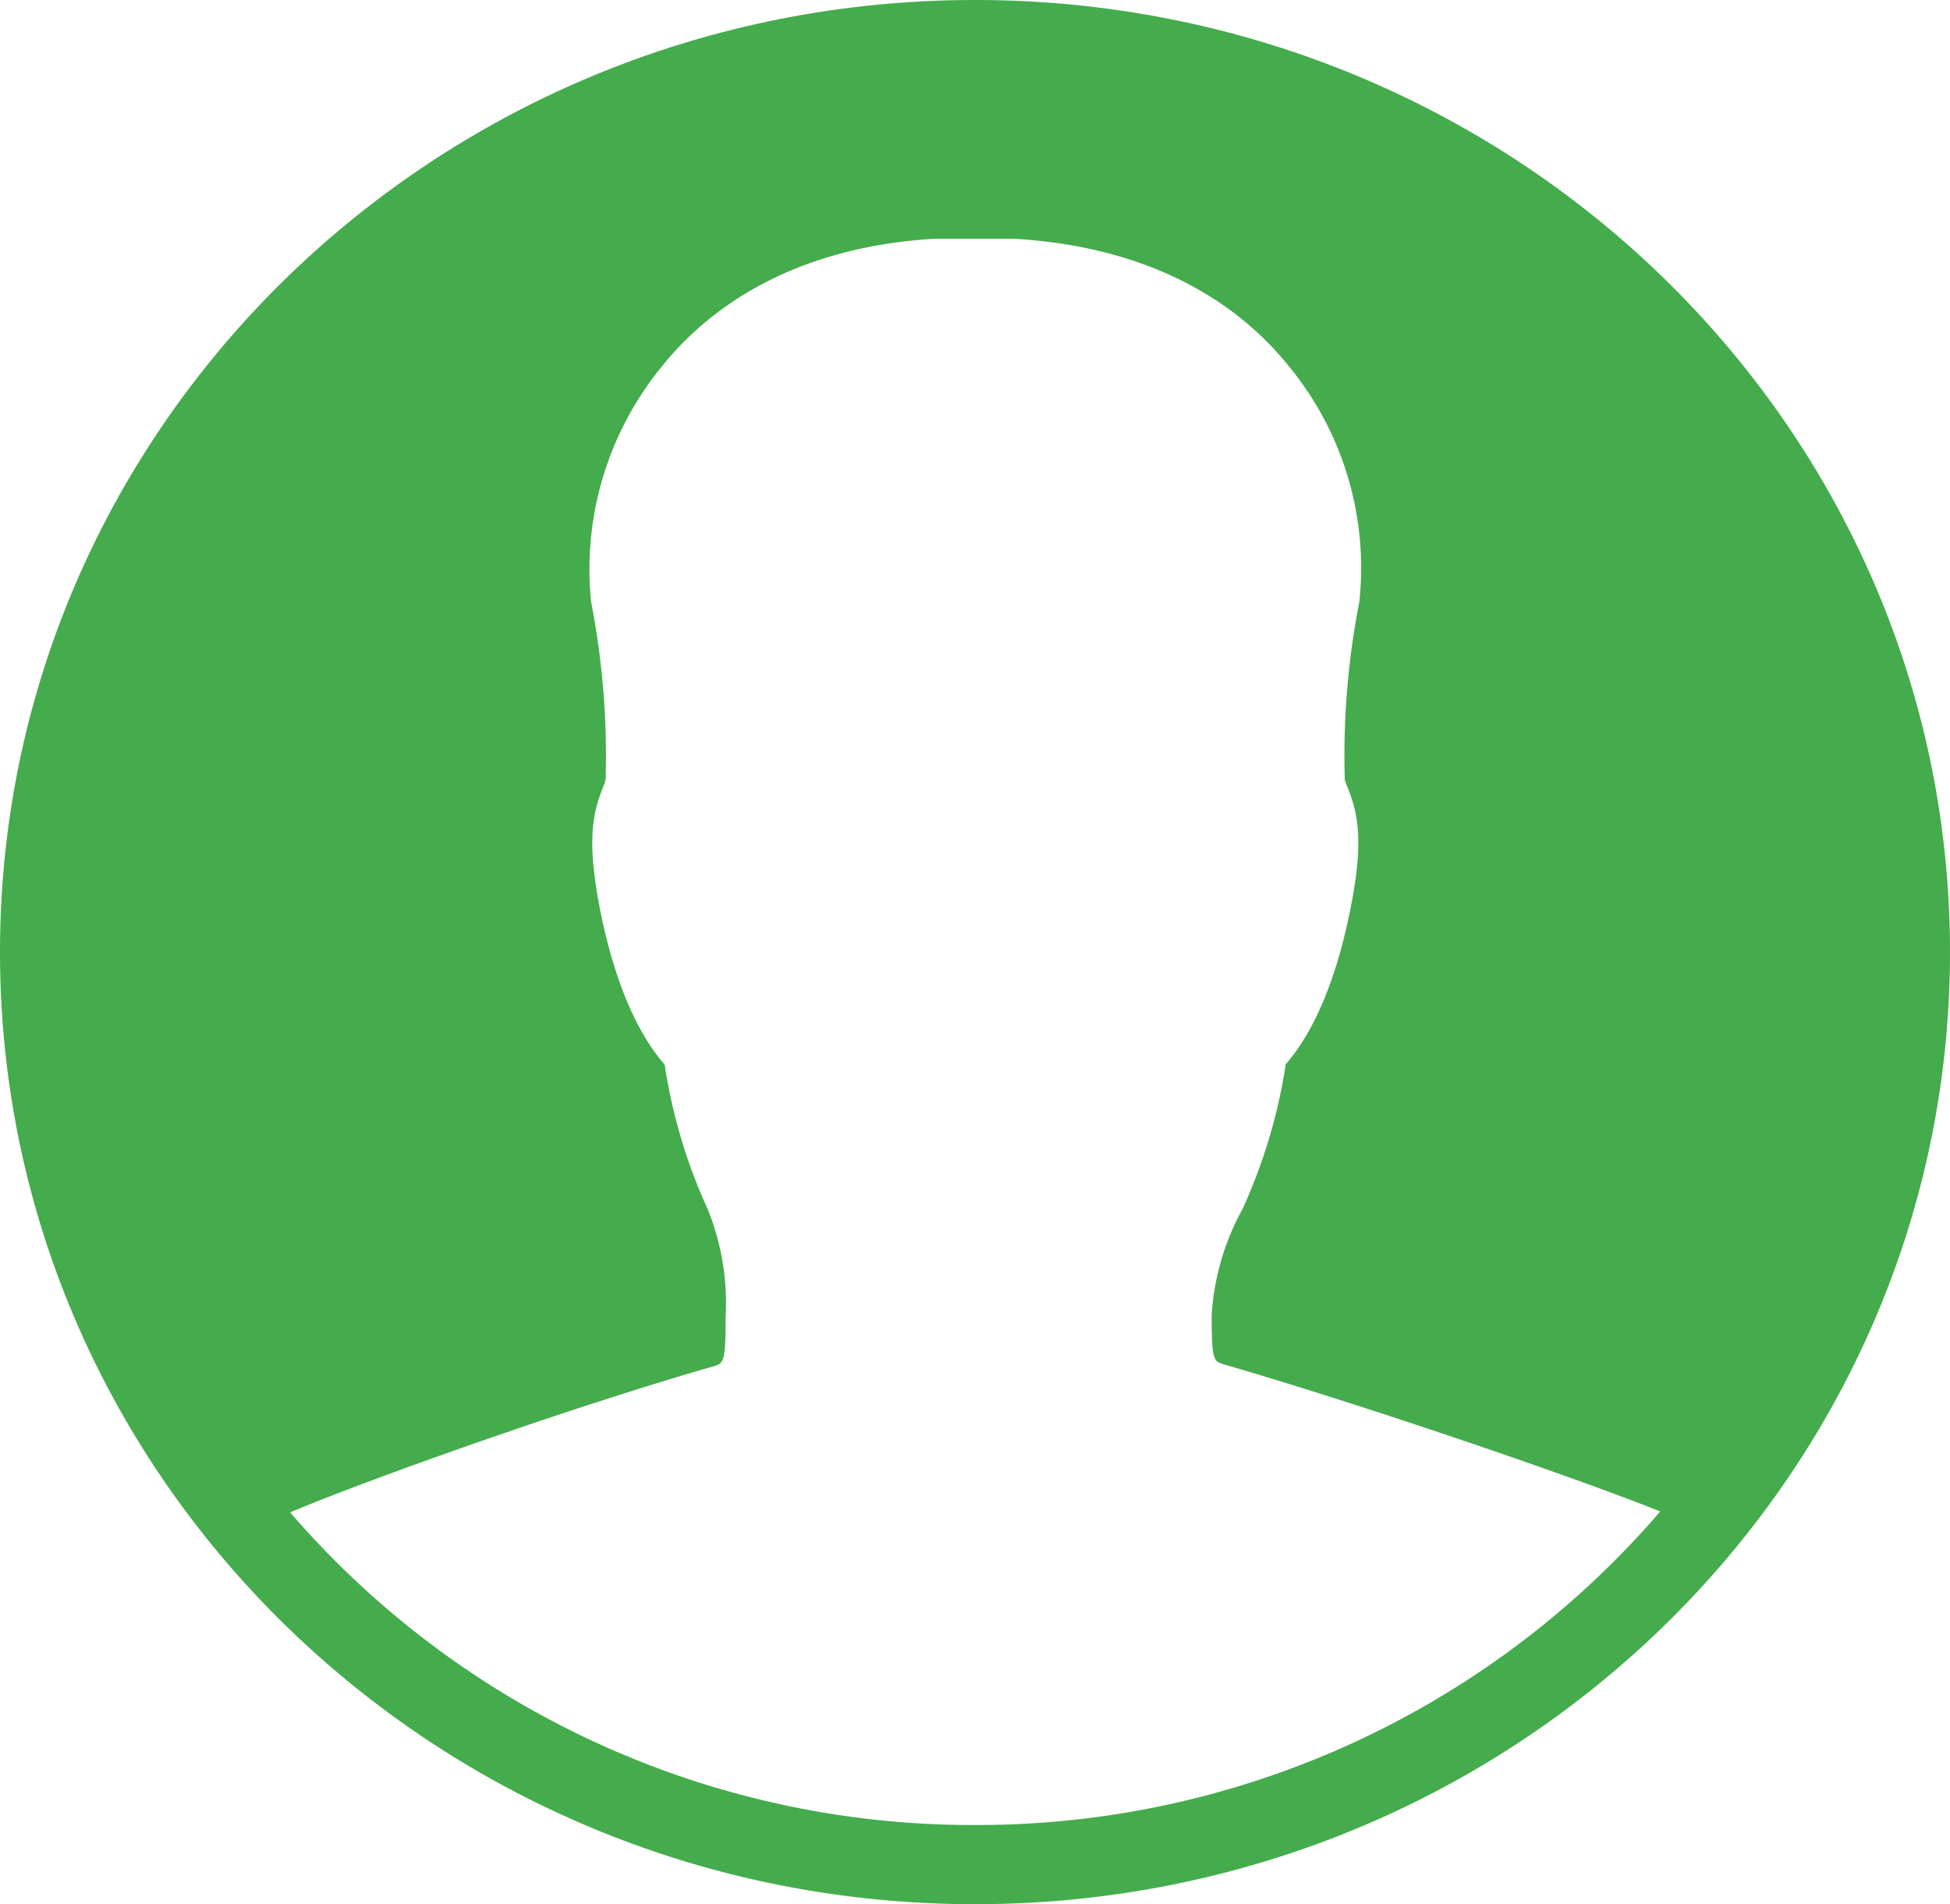 <svg id="b7b1bd1e4053a7820fbca3fef9a01a72" xmlns="http://www.w3.org/2000/svg" width="85.356" height="83.35" viewBox="0 0 85.356 83.35">
  <path id="b7b1bd1e4053a7820fbca3fef9a01a72-2" data-name="b7b1bd1e4053a7820fbca3fef9a01a72" d="M90.678,48C67.1,48,48,66.654,48,89.675S67.1,131.35,90.678,131.35s42.678-18.654,42.678-41.675S114.254,48,90.678,48Zm0,79.884A39.447,39.447,0,0,1,60.7,114.2c3.652-1.543,12.762-4.749,18.528-6.392.451-.14.533-.16.533-2.144a10.958,10.958,0,0,0-.78-4.729A23.6,23.6,0,0,1,77.095,94.6c-.862-.982-2.031-2.905-2.79-6.592-.657-3.246-.349-4.428.082-5.53a2.5,2.5,0,0,0,.123-.361,35.273,35.273,0,0,0-.636-7.774,14.01,14.01,0,0,1,3.078-10.279c1.867-2.344,5.458-5.209,11.9-5.61h3.591c6.545.4,10.136,3.266,12,5.61A13.882,13.882,0,0,1,107.5,74.347a35.2,35.2,0,0,0-.636,7.774,1.678,1.678,0,0,0,.123.341c.431,1.1.759,2.284.082,5.53-.759,3.687-1.929,5.61-2.79,6.592a23.822,23.822,0,0,1-1.888,6.331,11.03,11.03,0,0,0-1.354,4.668c0,1.984.082,2,.554,2.144,5.478,1.583,14.917,4.769,19.082,6.432a39.425,39.425,0,0,1-30,13.725Z" transform="translate(-48 -48)" fill="#44ac4c"/>
</svg>
